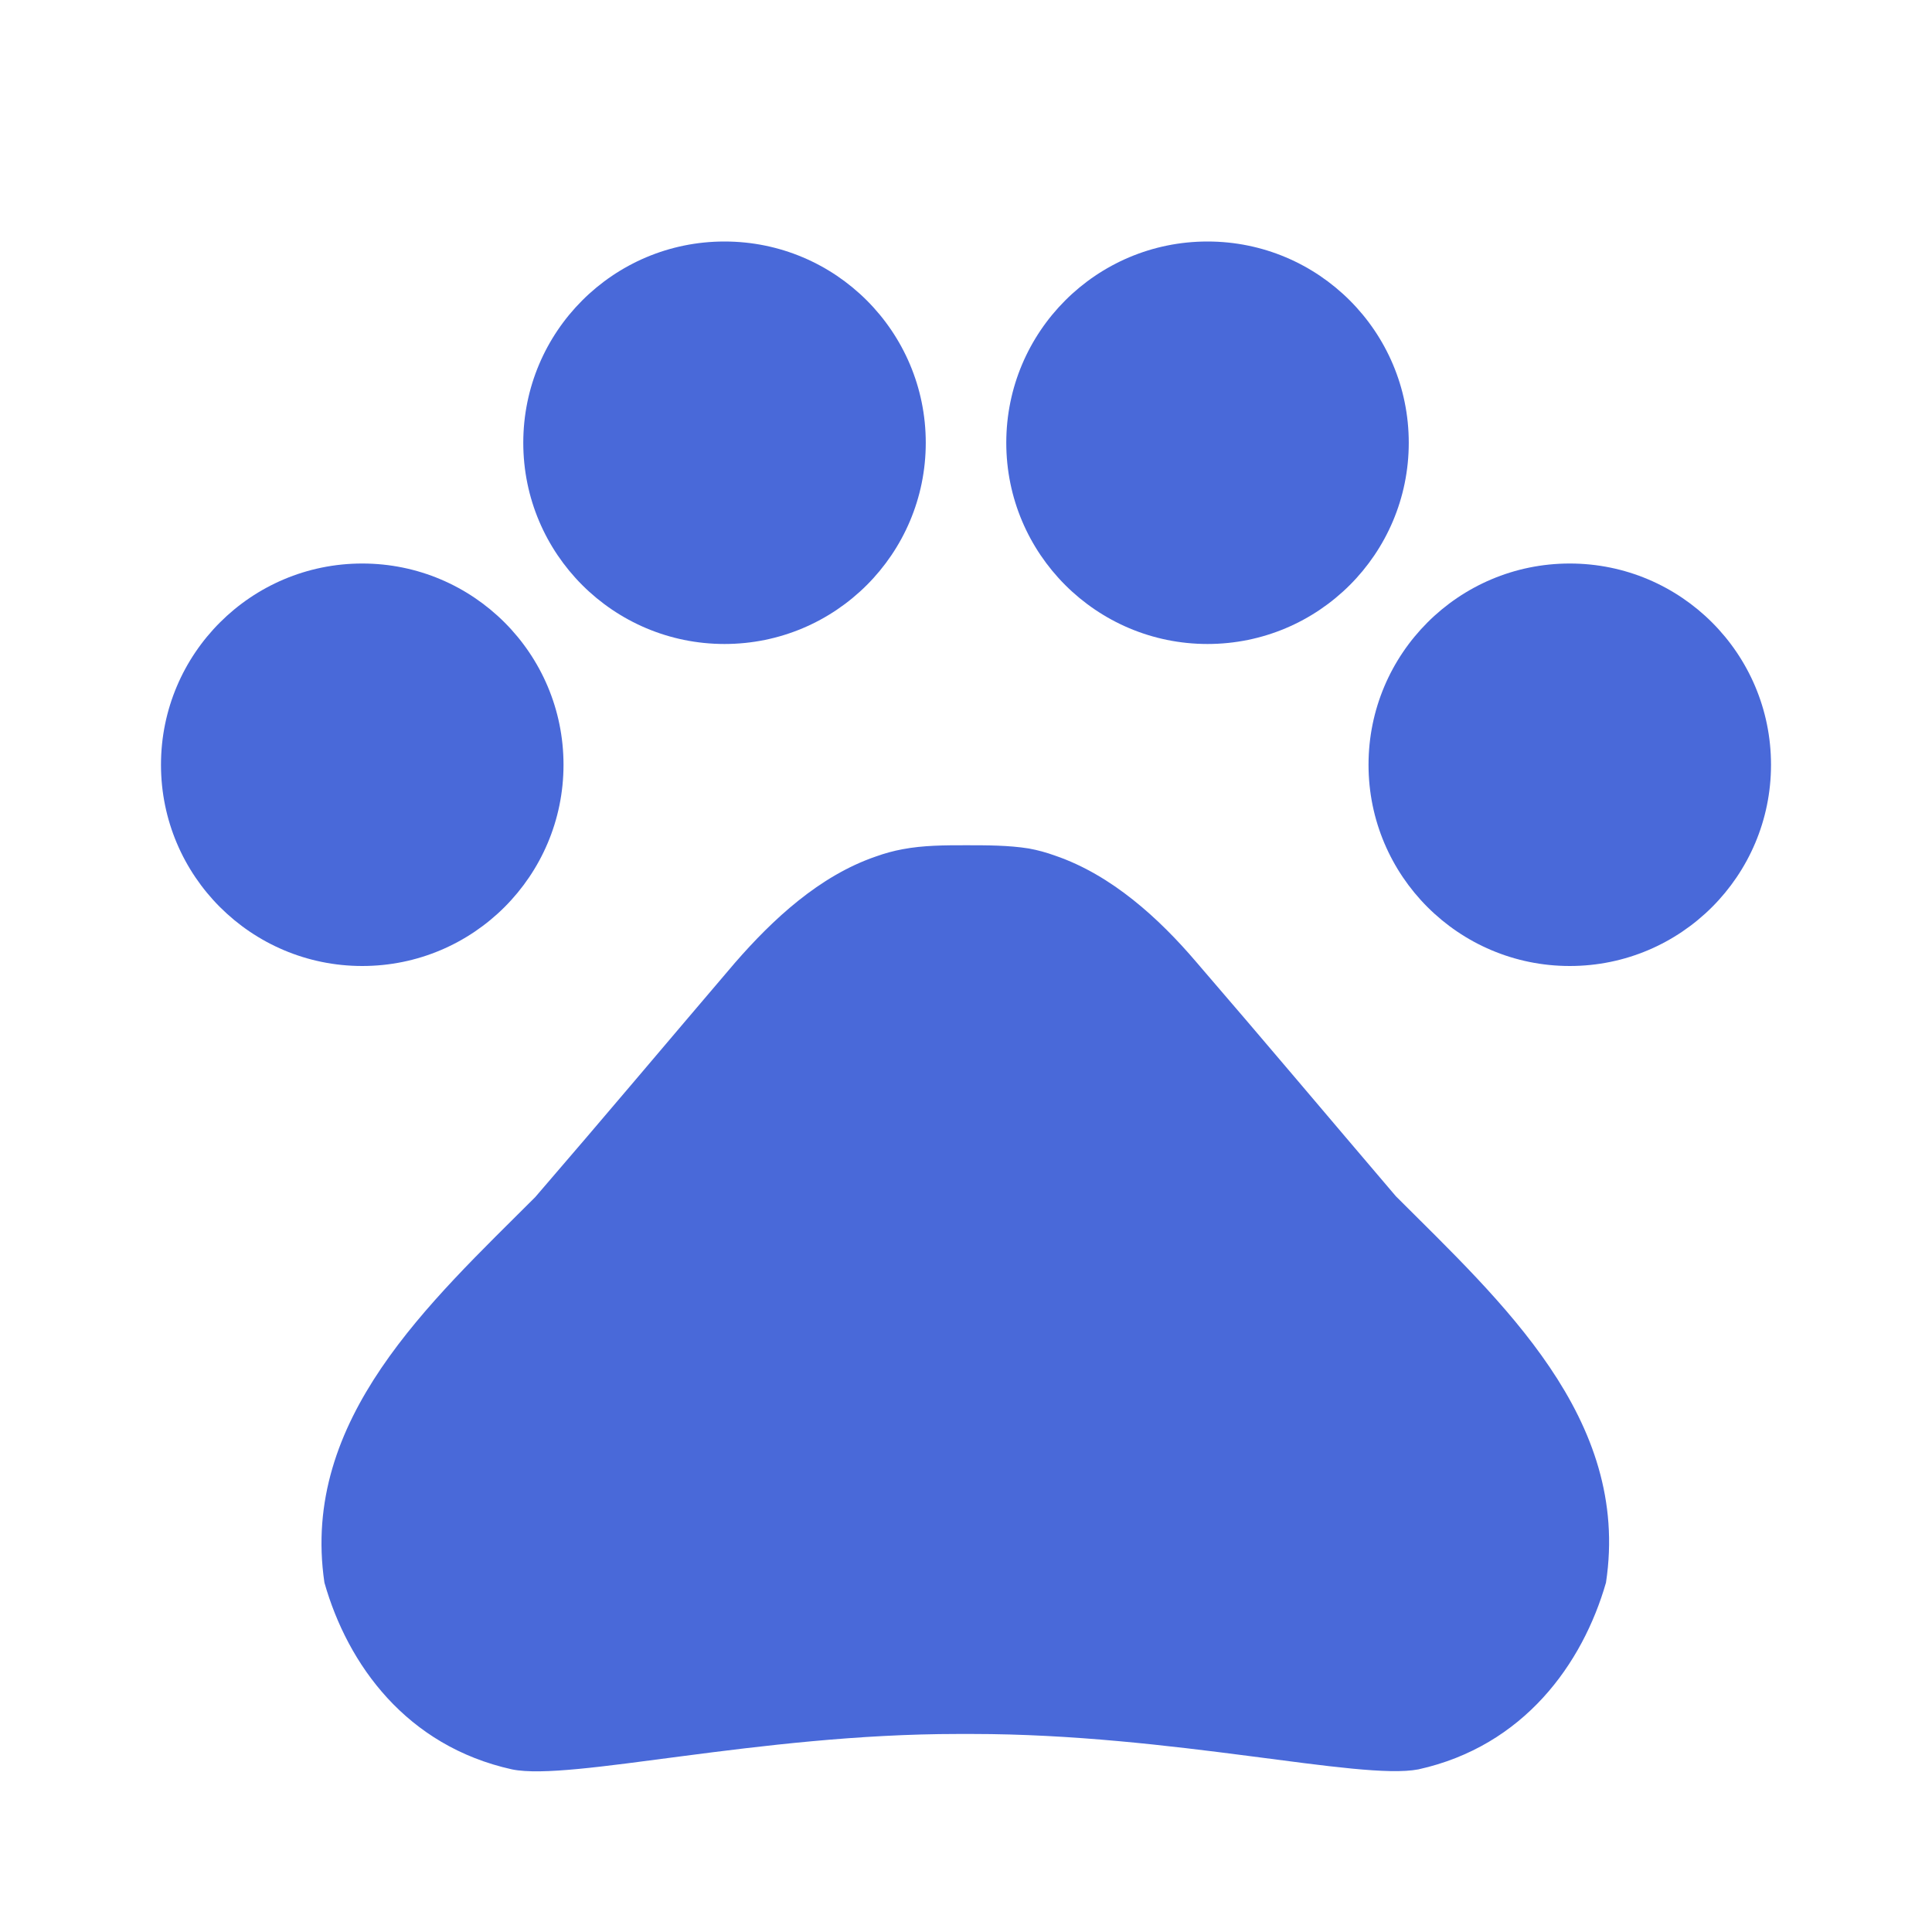 <svg width="52" height="52" viewBox="0 0 52 52" fill="none" xmlns="http://www.w3.org/2000/svg">
<path d="M9.75 26C12.742 26 15.167 23.575 15.167 20.584C15.167 17.592 12.742 15.167 9.75 15.167C6.759 15.167 4.333 17.592 4.333 20.584C4.333 23.575 6.759 26 9.75 26Z" fill="#4969D9"/>
<path d="M19.5 17.333C22.492 17.333 24.917 14.908 24.917 11.917C24.917 8.925 22.492 6.5 19.5 6.5C16.509 6.5 14.084 8.925 14.084 11.917C14.084 14.908 16.509 17.333 19.5 17.333Z" fill="#4969D9"/>
<path d="M32.5 17.333C35.492 17.333 37.917 14.908 37.917 11.917C37.917 8.925 35.492 6.5 32.5 6.5C29.509 6.5 27.084 8.925 27.084 11.917C27.084 14.908 29.509 17.333 32.5 17.333Z" fill="#4969D9"/>
<path d="M42.25 26C45.242 26 47.667 23.575 47.667 20.584C47.667 17.592 45.242 15.167 42.25 15.167C39.259 15.167 36.834 17.592 36.834 20.584C36.834 23.575 39.259 26 42.25 26Z" fill="#4969D9"/>
<path d="M37.57 32.197C35.685 29.987 34.103 28.102 32.197 25.892C31.2 24.722 29.922 23.552 28.405 23.032C28.166 22.945 27.928 22.88 27.69 22.837C27.148 22.75 26.563 22.75 26 22.75C25.436 22.75 24.852 22.75 24.288 22.858C24.05 22.902 23.811 22.967 23.573 23.053C22.056 23.573 20.8 24.743 19.782 25.913C17.896 28.123 16.315 30.008 14.408 32.218C11.57 35.057 8.082 38.198 8.732 42.597C9.36 44.807 10.941 46.995 13.78 47.623C15.361 47.948 20.41 46.67 25.783 46.67H26.173C31.547 46.67 36.595 47.927 38.176 47.623C41.015 46.995 42.596 44.785 43.225 42.597C43.897 38.177 40.408 35.035 37.57 32.197V32.197Z" fill="#4969D9"/>
</svg>
